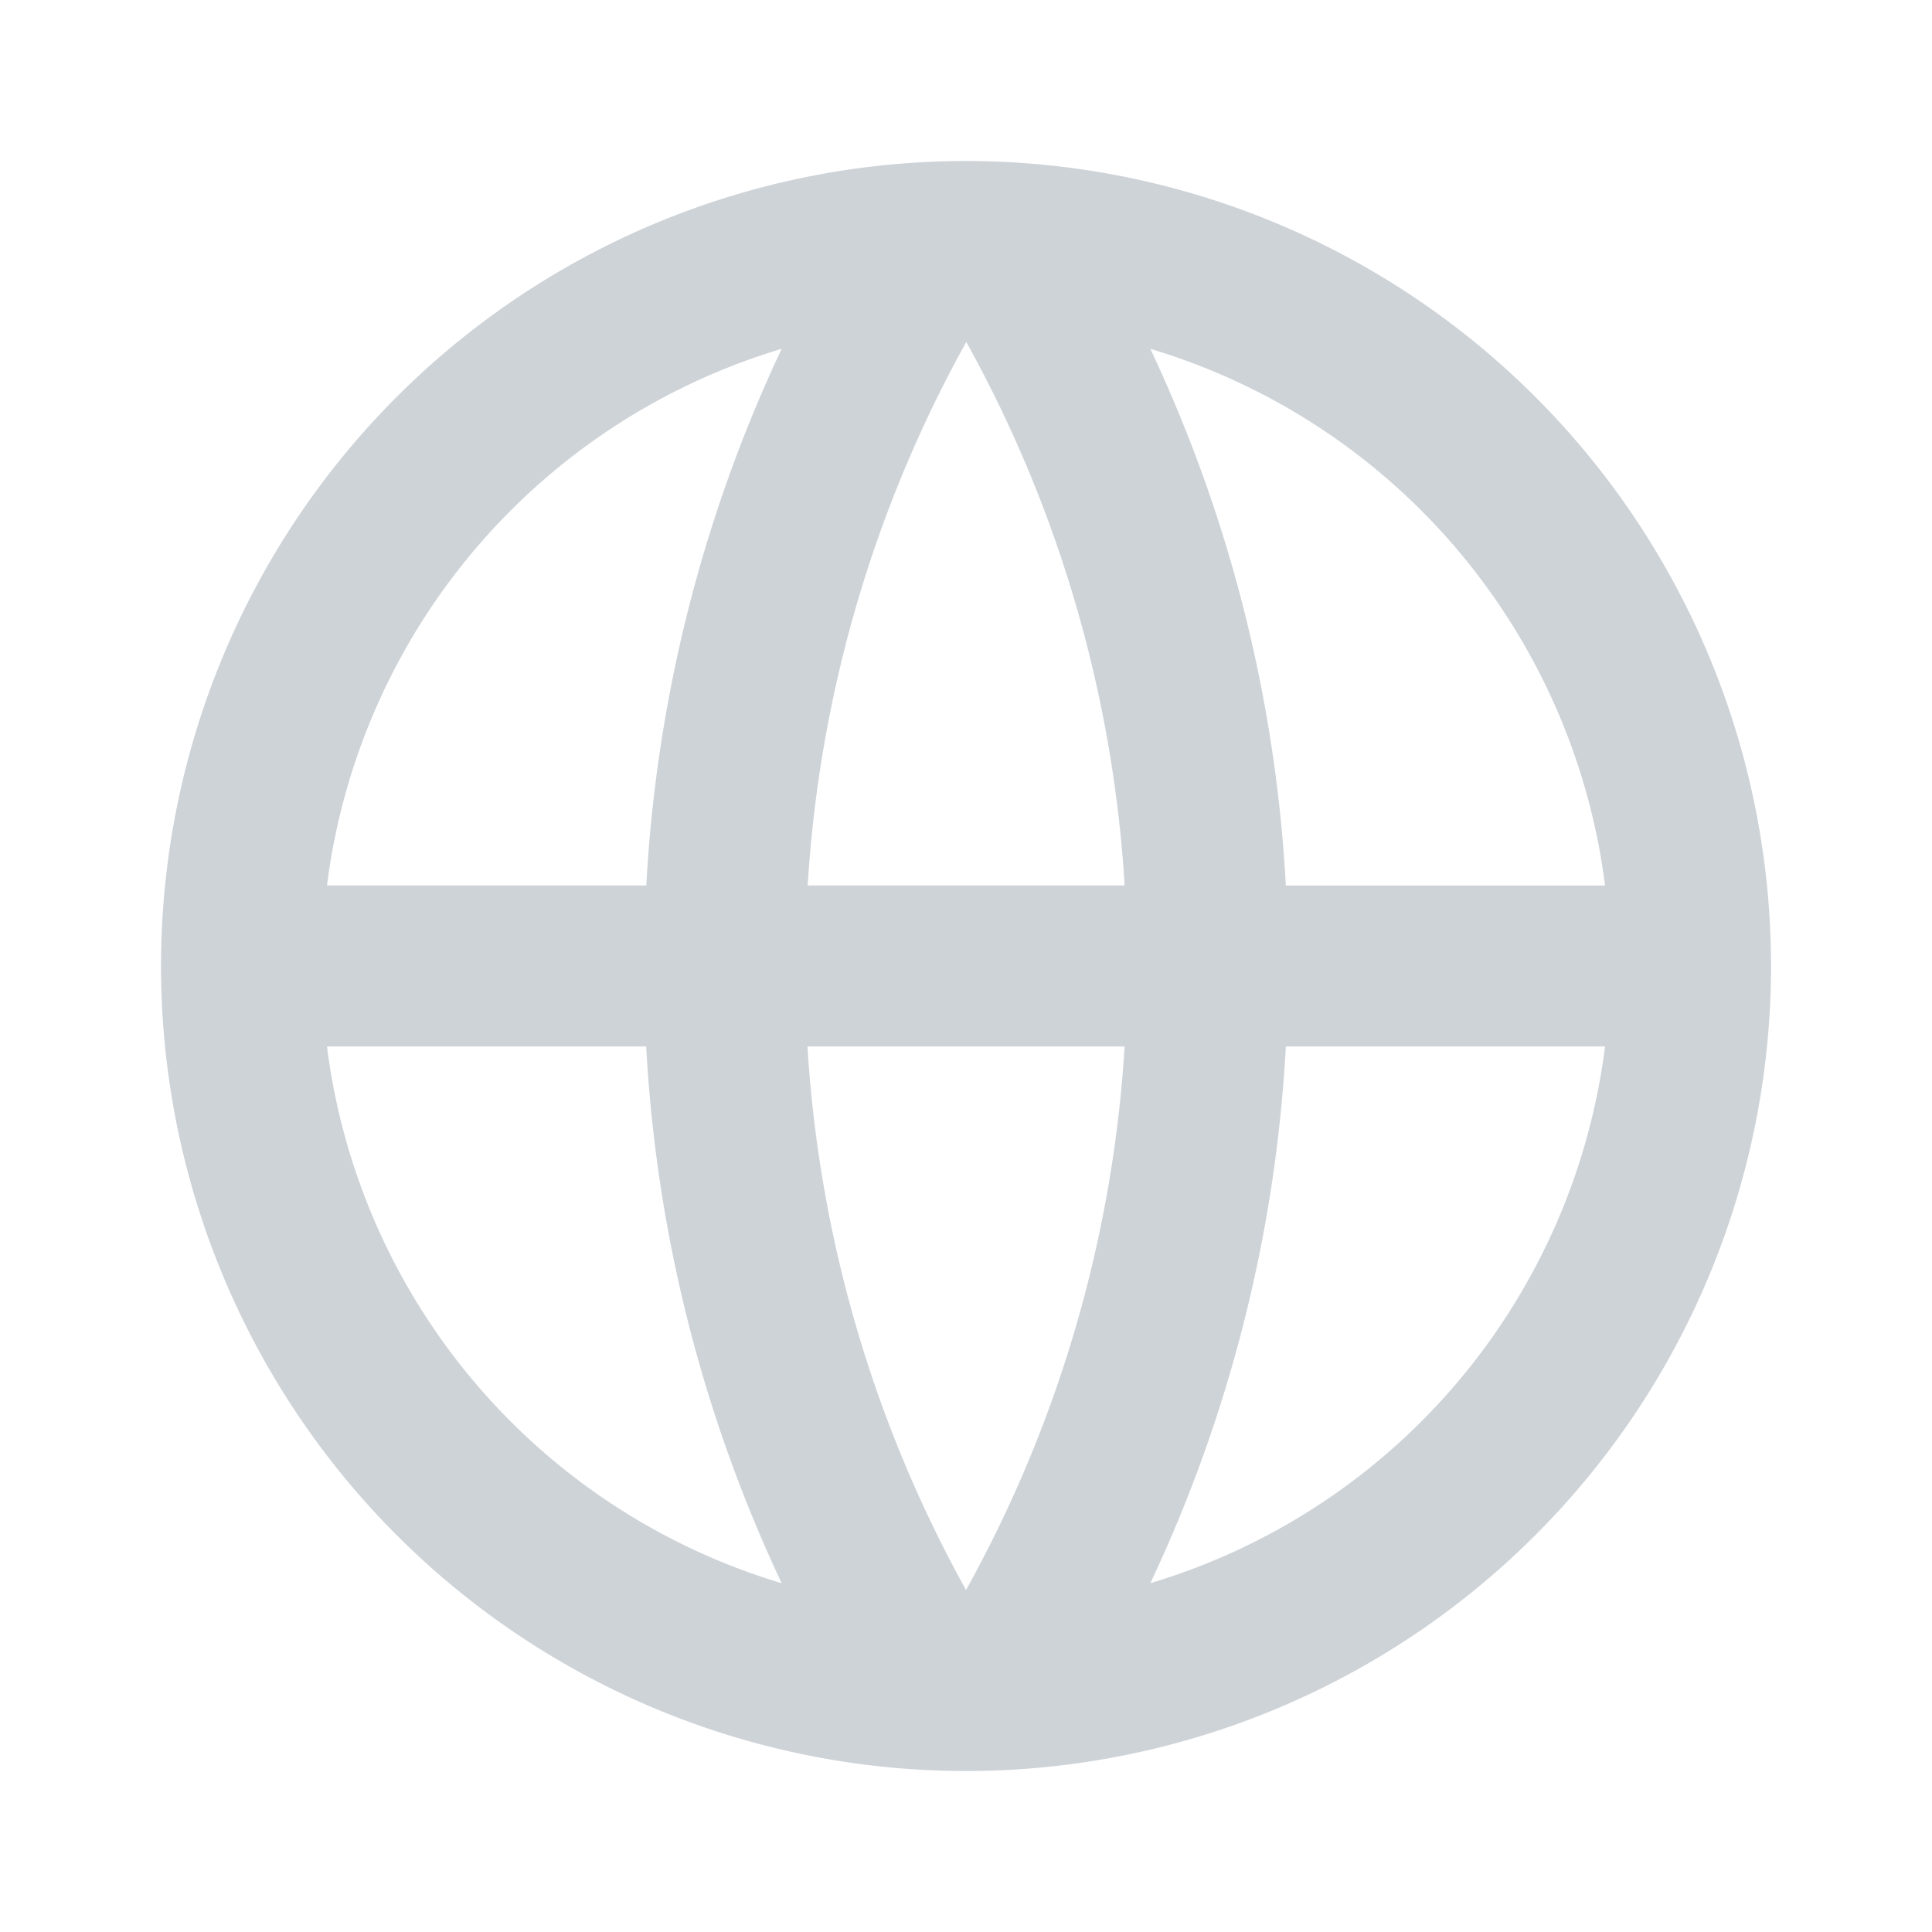 <svg id="lang" xmlns="http://www.w3.org/2000/svg" width="52.459" height="52.459" viewBox="0 0 52.459 52.459">
  <path id="Path_787" data-name="Path 787" d="M0,0H52.459V52.459H0Z" fill="none"/>
  <path id="Path_788" data-name="Path 788" d="M23.858,45.716A21.858,21.858,0,1,1,45.716,23.858,21.857,21.857,0,0,1,23.858,45.716Zm-5.005-5.1a39.126,39.126,0,0,1-3.679-14.573H6.507A17.5,17.5,0,0,0,18.852,40.616Zm.7-14.573A34.786,34.786,0,0,0,23.858,40.8a34.765,34.765,0,0,0,4.306-14.758H19.552Zm21.657,0H32.542a39.125,39.125,0,0,1-3.679,14.573A17.5,17.5,0,0,0,41.209,26.044Zm-34.7-4.372h8.667A39.126,39.126,0,0,1,18.852,7.1,17.5,17.5,0,0,0,6.507,21.672Zm13.047,0h8.608a34.765,34.765,0,0,0-4.3-14.758,34.765,34.765,0,0,0-4.306,14.758ZM28.863,7.1a39.126,39.126,0,0,1,3.679,14.573h8.667A17.5,17.5,0,0,0,28.863,7.1Z" transform="translate(2.372 2.372)" fill="#ced3d8"/>
</svg>
